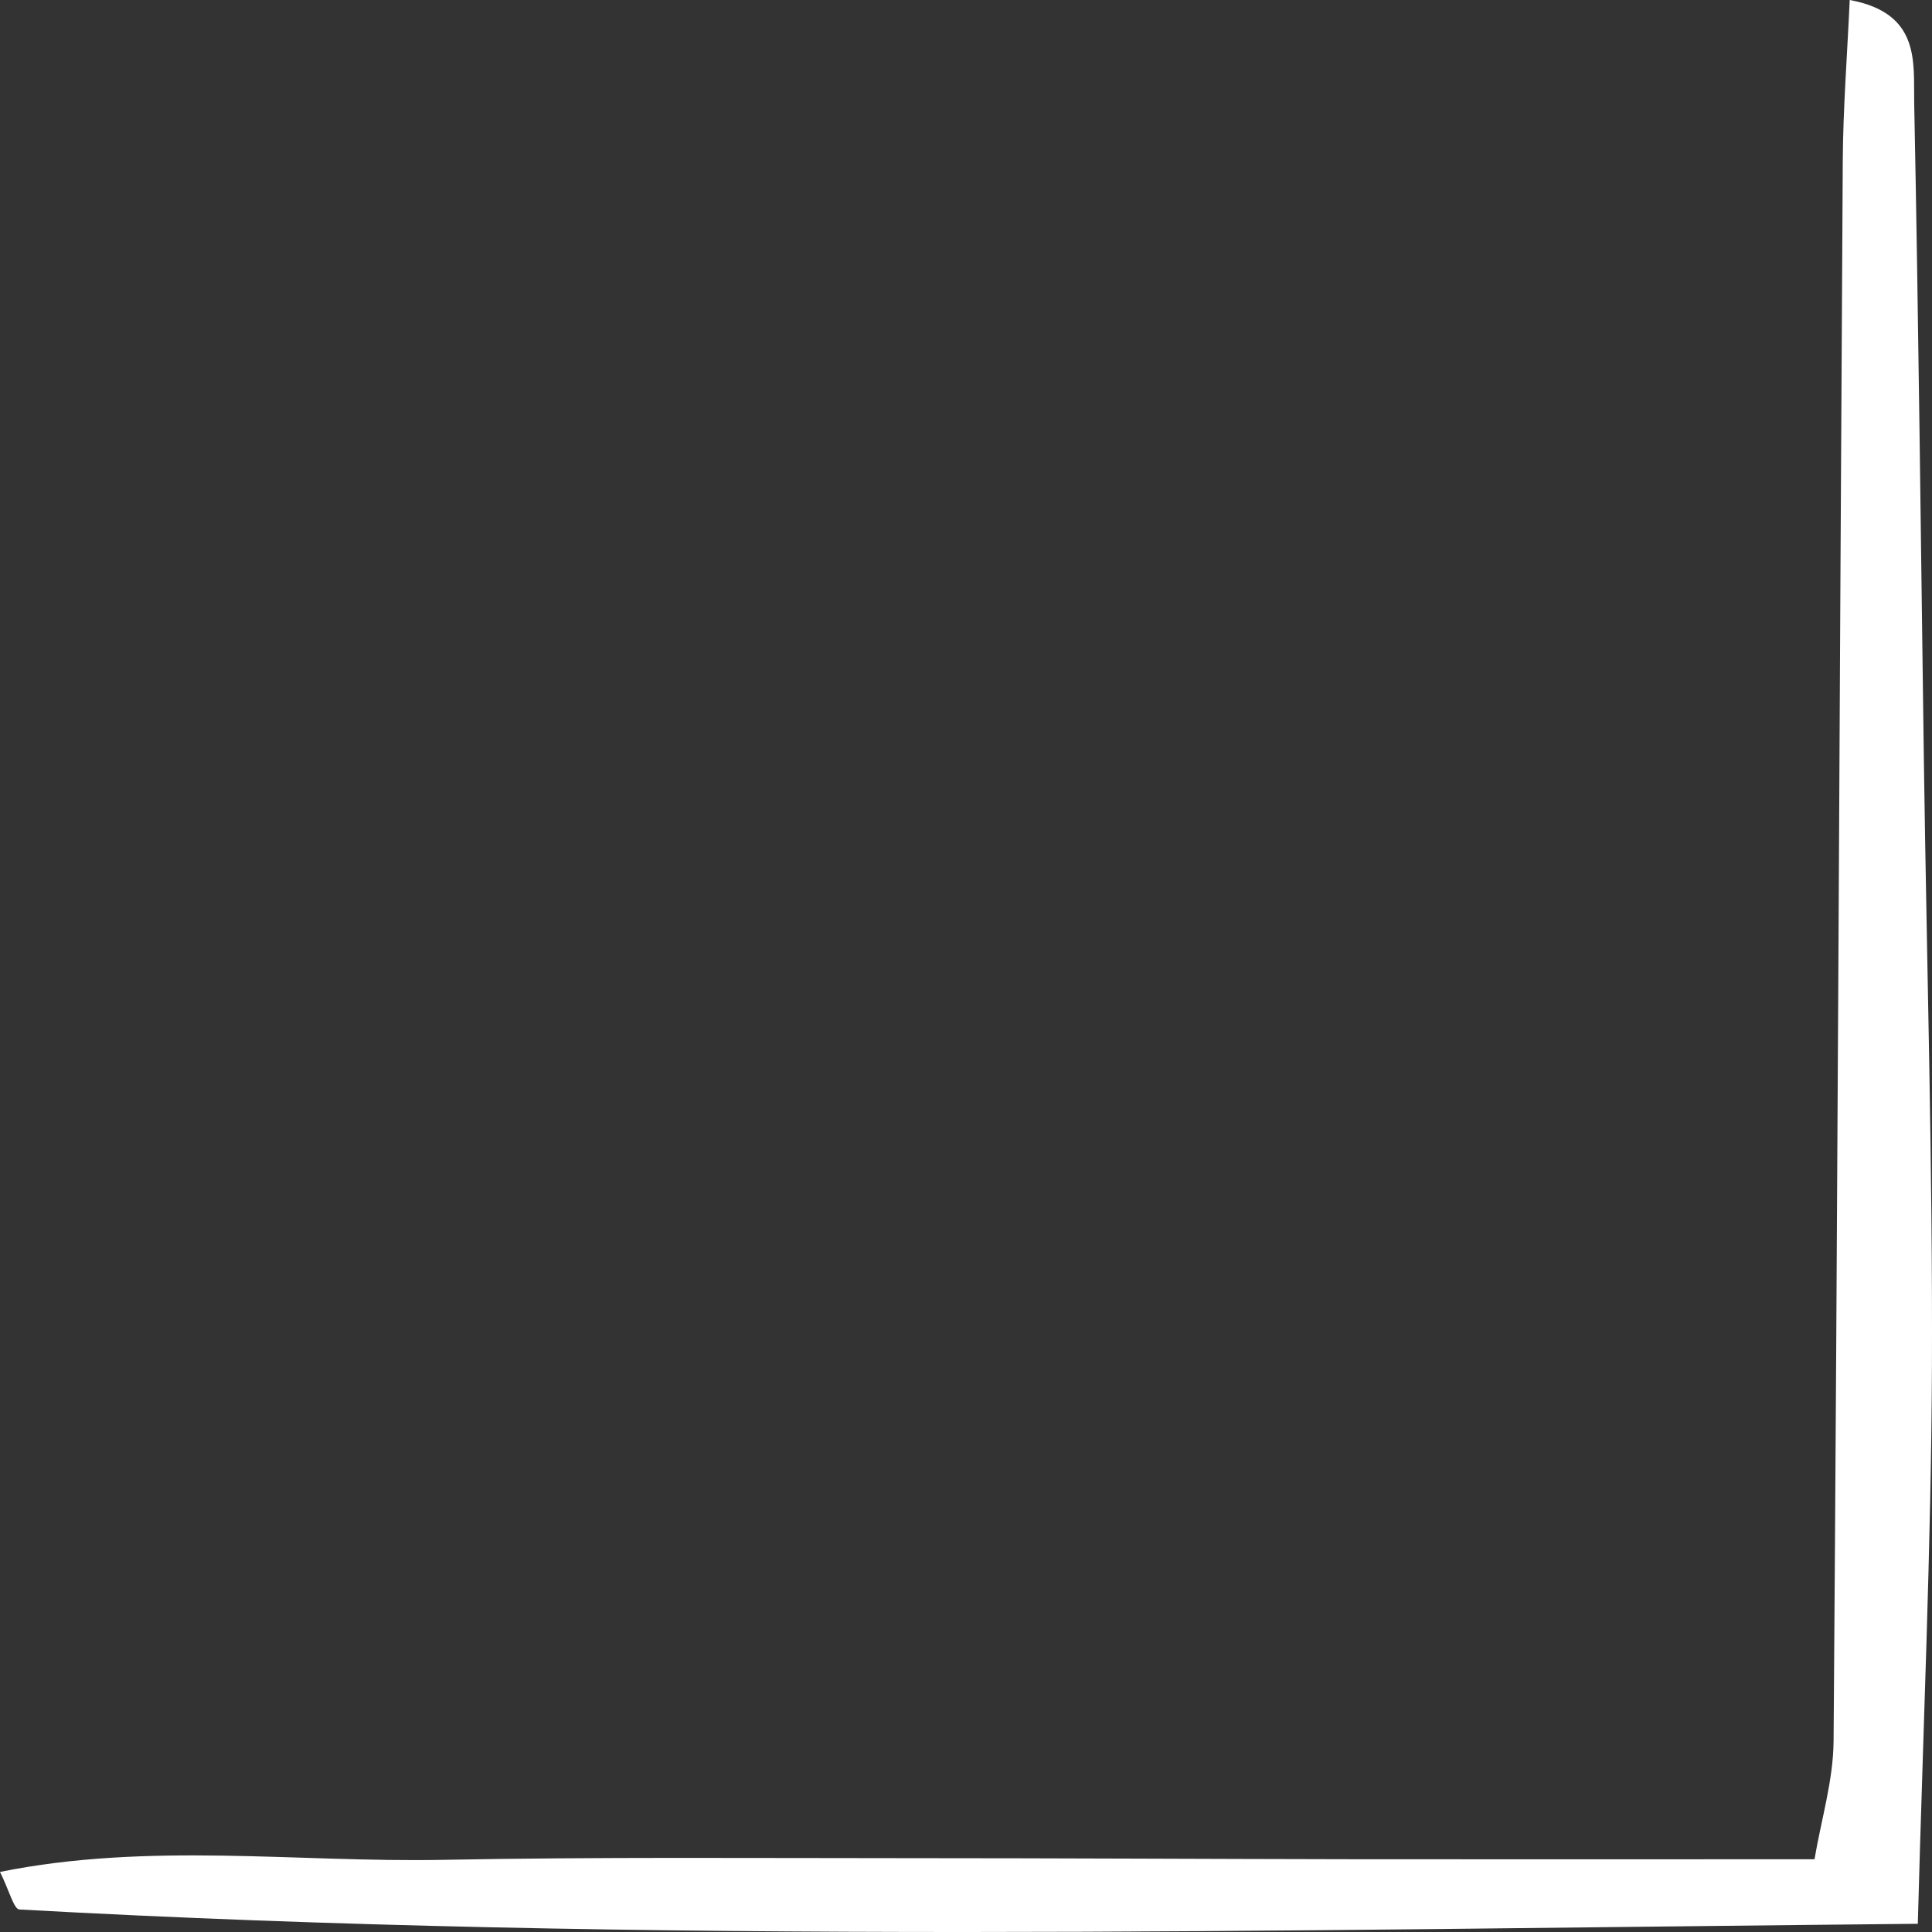 <?xml version="1.0" encoding="UTF-8"?>
<svg width="32px" height="32px" viewBox="0 0 32 32" version="1.1" xmlns="http://www.w3.org/2000/svg" xmlns:xlink="http://www.w3.org/1999/xlink">
    <rect x="0" y="0" width="32" height="32" fill="#333333" stroke="none"/>
    <!-- Generator: Sketch 63.1 (92452) - https://sketch.com -->
    <title>Fill 1</title>
    <desc>Created with Sketch.</desc>
    <g id="Page-1" stroke="none" stroke-width="1" fill="none" fill-rule="evenodd">
        <g id="Desktop-HD-Copy-3" transform="translate(-24, -24)" fill="#FFFFFF">
            <path d="M55.765,55.864 C45.186,55.964 34.753,56.206 24.321,55.627 C24.229,55.622 24.153,55.312 24,55.005 C26.466,54.507 28.907,54.85 31.328,54.805 C33.898,54.756 36.469,54.777 39.039,54.777 C41.51,54.777 43.982,54.791 46.453,54.795 C48.915,54.798 51.376,54.795 54.054,54.795 C54.164,54.143 54.365,53.49 54.37,52.836 C54.435,44.115 54.47,35.394 54.522,26.672 C54.527,25.793 54.596,24.915 54.637,24 C55.817,24.218 55.692,25.037 55.705,25.7 C55.778,29.348 55.815,32.996 55.866,36.643 C55.913,39.976 56.012,43.308 55.999,46.64 C55.986,49.647 55.851,52.654 55.765,55.864" id="Fill-1"></path>
        </g>
    </g>
</svg>